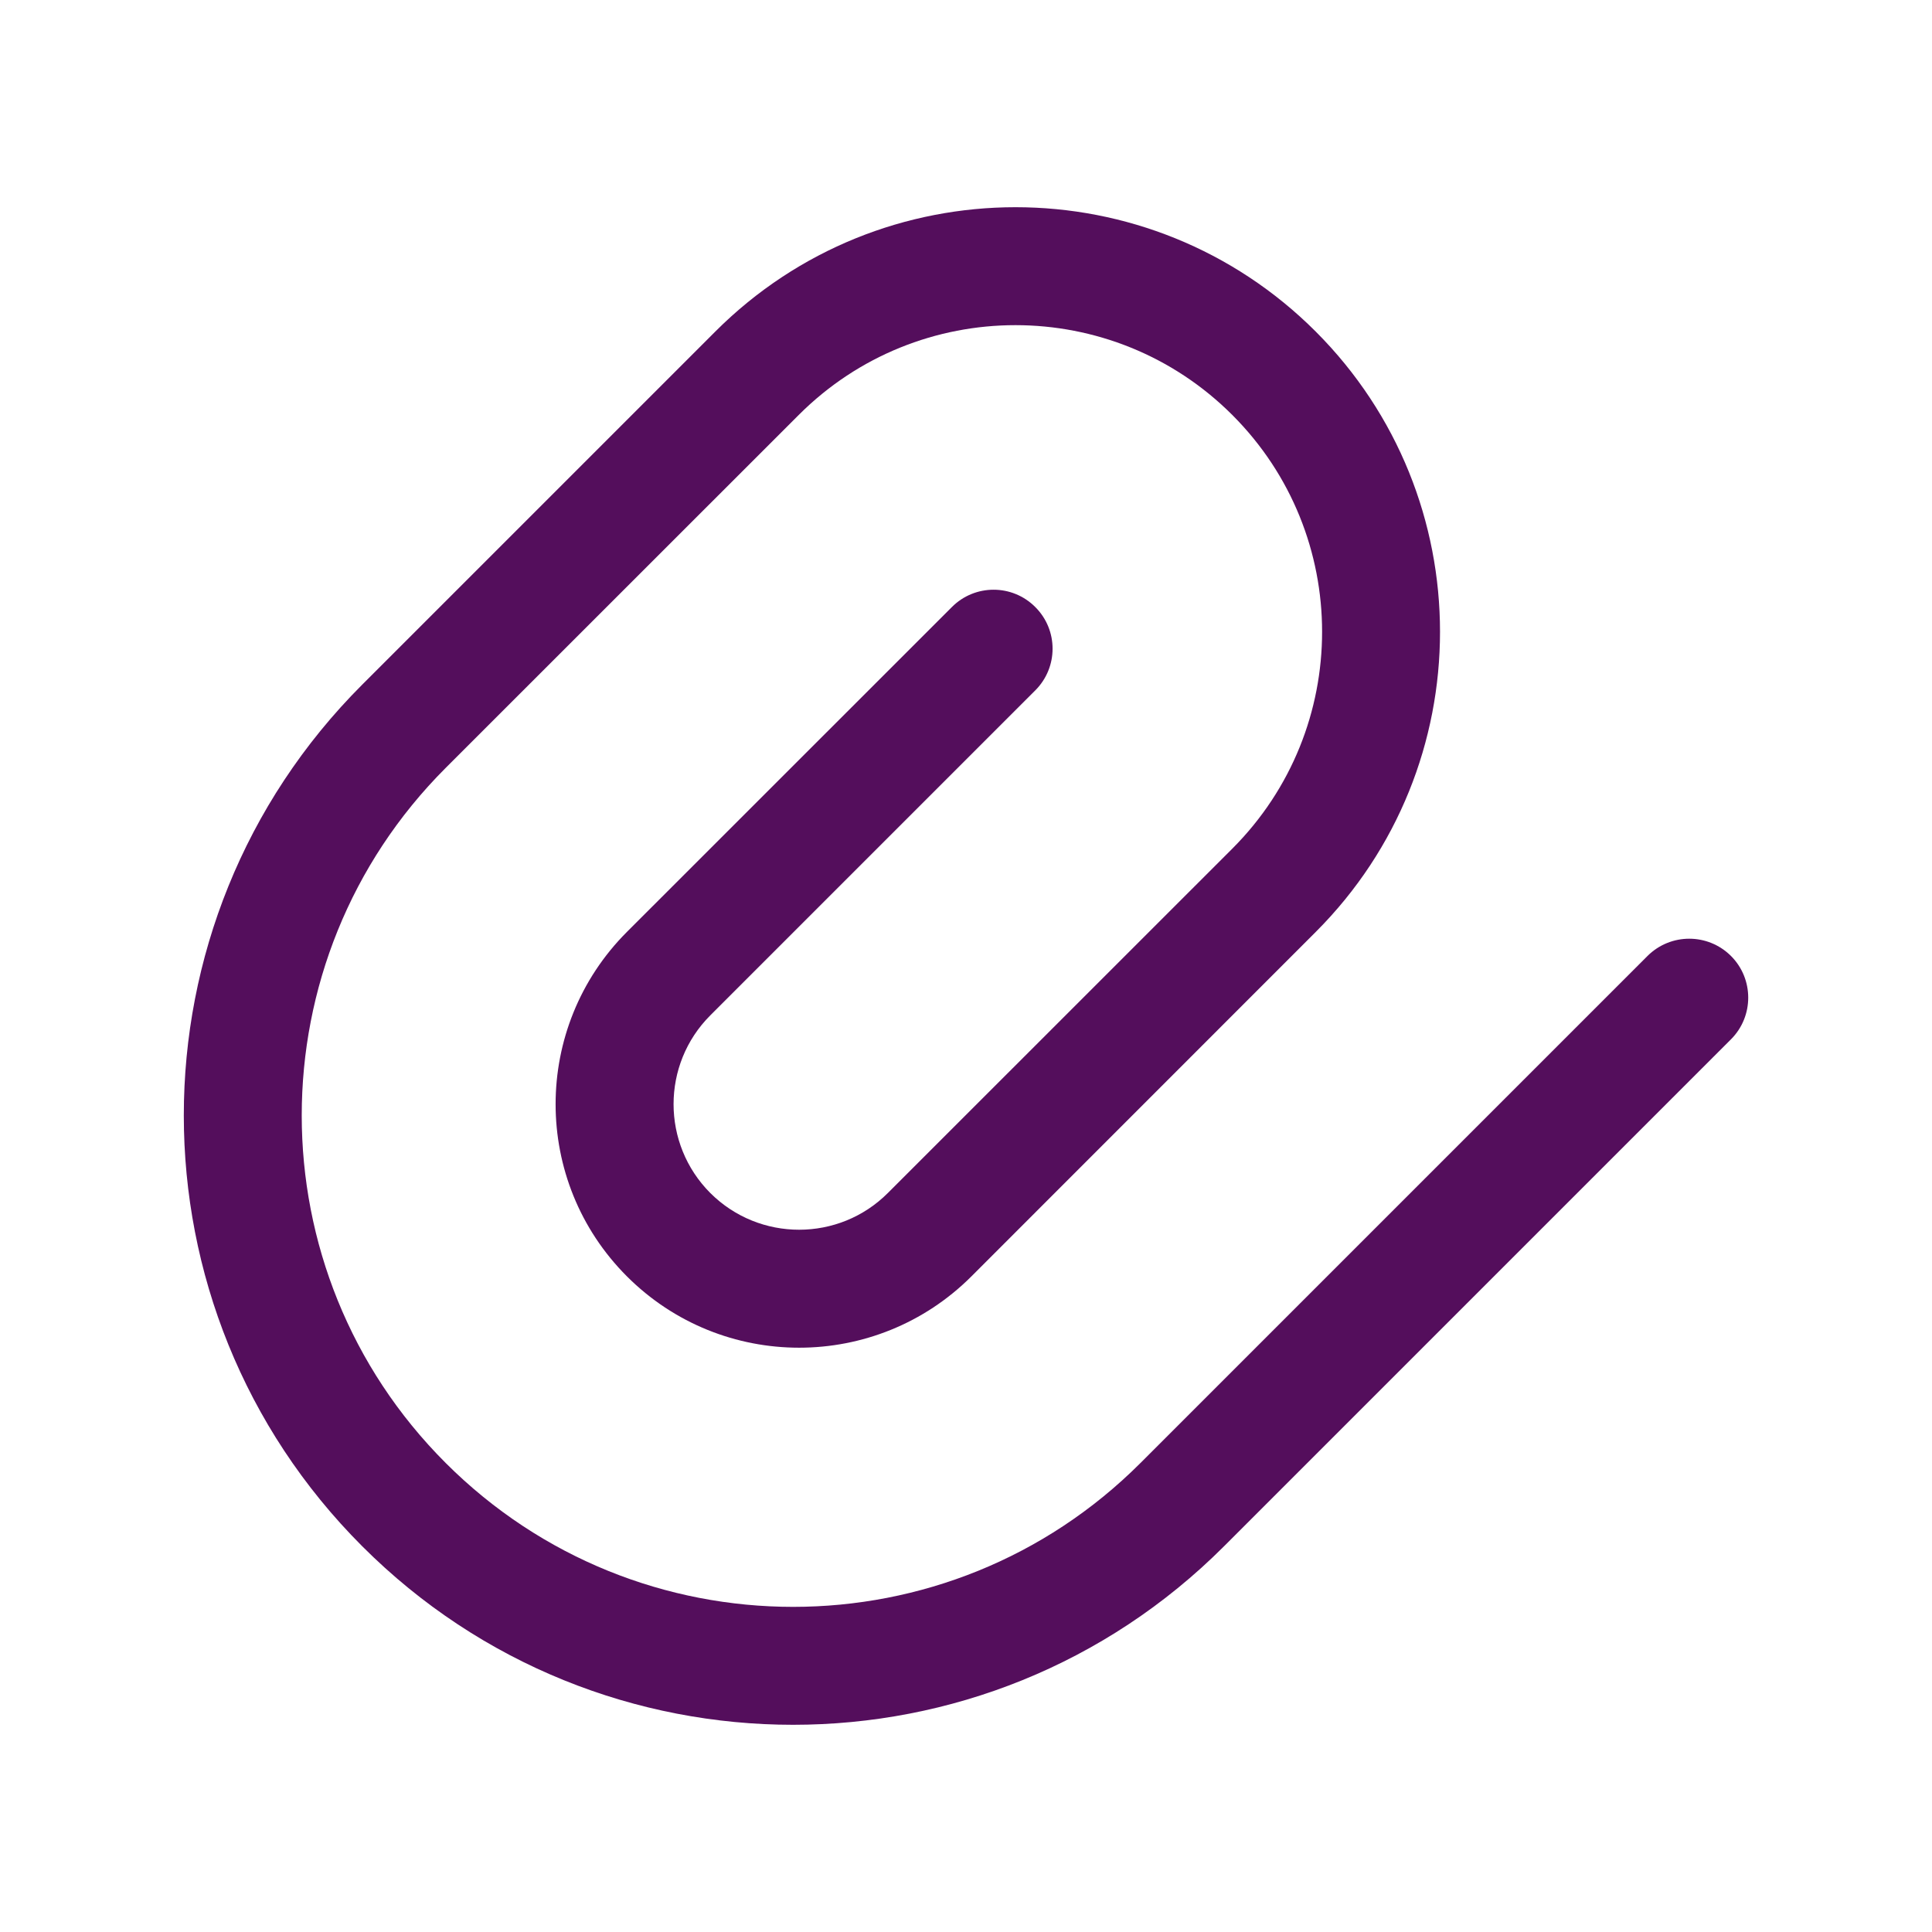 <svg width="20" height="20" viewBox="0 0 20 20" fill="none" xmlns="http://www.w3.org/2000/svg">
<path fill-rule="evenodd" clip-rule="evenodd" d="M12.757 4.296C11.517 3.056 9.507 3.056 8.268 4.296L4.613 7.95C2.627 9.937 2.627 13.158 4.613 15.144C6.6 17.131 9.821 17.131 11.807 15.144L17.055 9.896C17.294 9.658 17.68 9.658 17.919 9.896C18.157 10.134 18.157 10.521 17.919 10.759L12.671 16.007C10.207 18.471 6.213 18.471 3.75 16.007C1.287 13.544 1.287 9.55 3.75 7.087L7.405 3.432C9.121 1.716 11.904 1.716 13.62 3.432C15.336 5.149 15.336 7.932 13.62 9.648L10.056 13.213C9.071 14.197 7.475 14.198 6.49 13.213C5.505 12.228 5.506 10.632 6.49 9.647L9.854 6.284C10.092 6.045 10.479 6.045 10.717 6.284C10.956 6.522 10.956 6.908 10.717 7.147L7.353 10.511C6.846 11.018 6.846 11.842 7.353 12.35C7.861 12.857 8.685 12.857 9.192 12.349L12.757 8.785C13.996 7.545 13.996 5.535 12.757 4.296Z" fill="#540E5C"/>
</svg>
